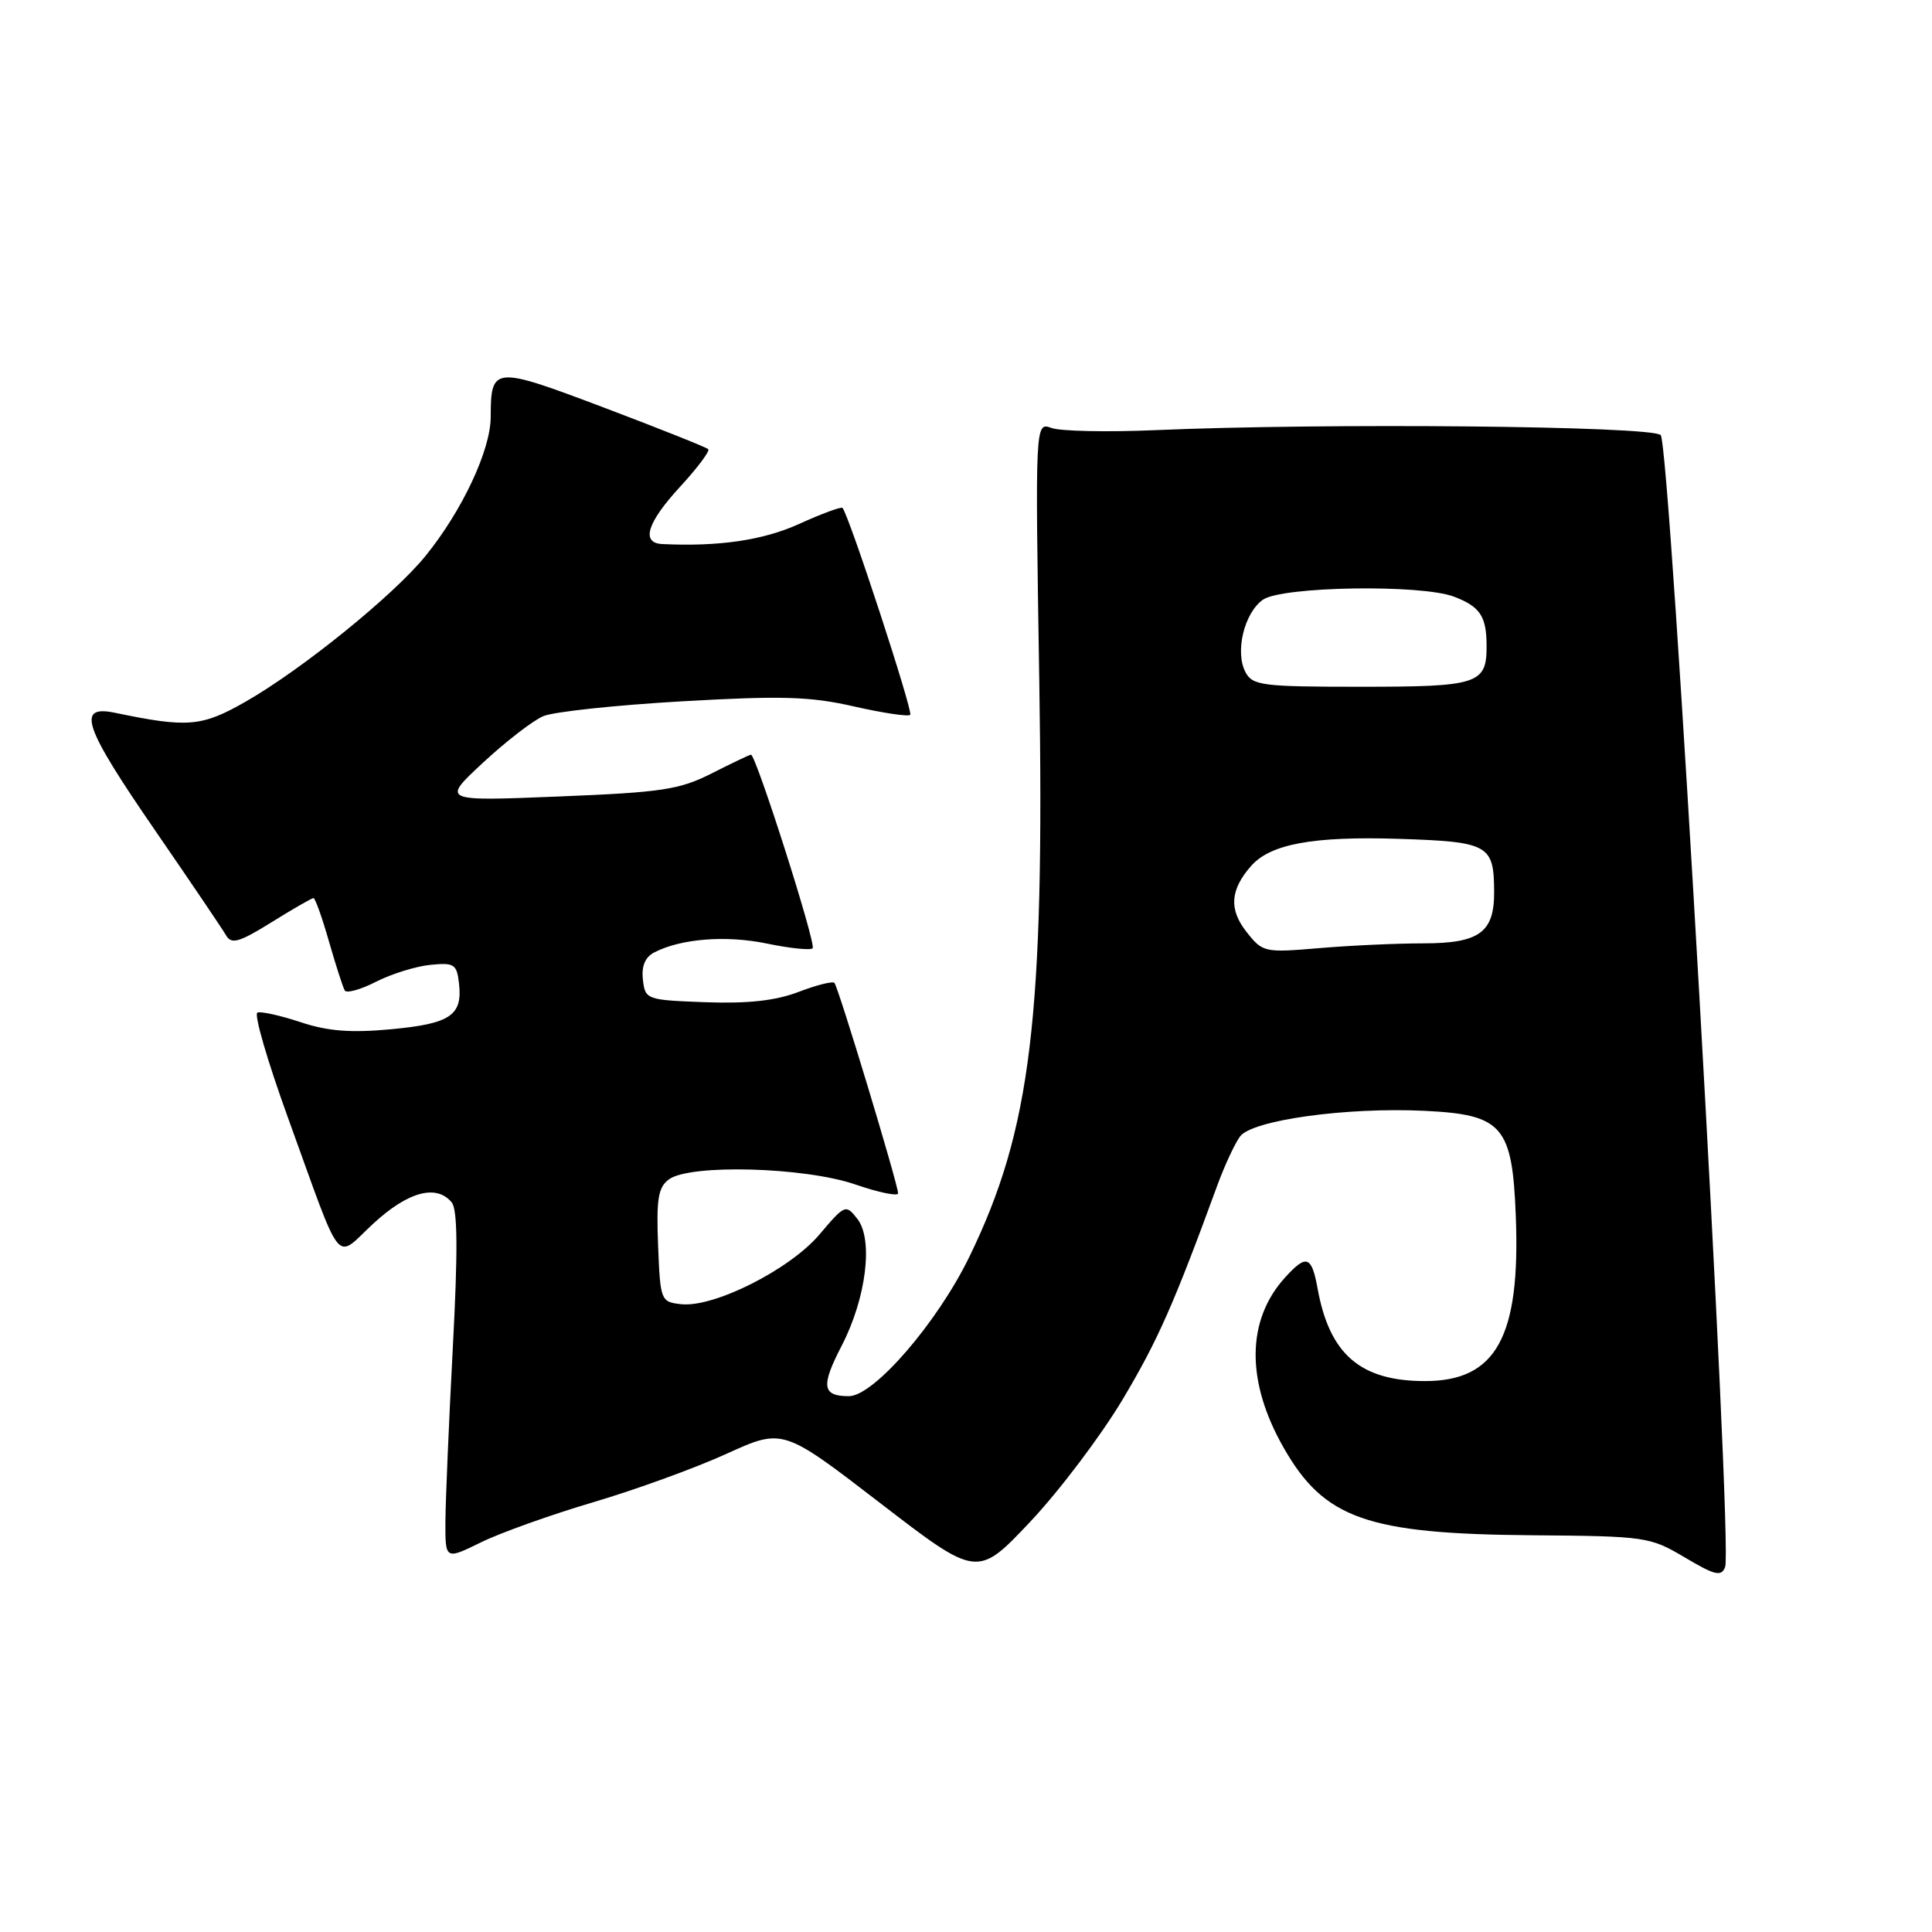 <?xml version="1.0" encoding="UTF-8" standalone="no"?>
<!DOCTYPE svg PUBLIC "-//W3C//DTD SVG 1.1//EN" "http://www.w3.org/Graphics/SVG/1.1/DTD/svg11.dtd" >
<svg xmlns="http://www.w3.org/2000/svg" xmlns:xlink="http://www.w3.org/1999/xlink" version="1.1" viewBox="0 0 256 256">
 <g >
 <path fill="currentColor"
d=" M 148.77 185.41 C 153.44 177.57 155.55 172.79 161.36 156.91 C 162.29 154.39 163.61 151.55 164.31 150.59 C 165.89 148.43 178.37 146.69 188.74 147.19 C 199.10 147.69 200.39 149.17 200.85 161.12 C 201.48 177.15 198.26 183.00 188.82 183.00 C 180.27 183.00 176.17 179.47 174.59 170.75 C 173.80 166.40 173.11 166.16 170.30 169.25 C 165.14 174.91 165.07 183.04 170.10 191.85 C 175.47 201.25 181.15 203.25 203.00 203.43 C 218.10 203.55 218.62 203.63 223.25 206.37 C 227.25 208.75 228.08 208.94 228.59 207.64 C 229.63 204.92 221.31 58.91 220.05 57.65 C 218.84 56.44 175.59 56.02 153.00 57.00 C 146.68 57.27 140.52 57.14 139.33 56.71 C 137.16 55.92 137.16 55.92 137.71 90.21 C 138.42 134.87 136.63 149.69 128.46 166.50 C 124.22 175.24 115.79 185.00 112.48 185.00 C 108.94 185.00 108.75 183.68 111.52 178.33 C 114.78 172.04 115.75 164.24 113.60 161.50 C 112.07 159.55 111.96 159.59 108.57 163.59 C 104.63 168.24 94.54 173.31 90.23 172.81 C 87.56 172.51 87.49 172.34 87.20 165.02 C 86.96 158.85 87.21 157.32 88.64 156.27 C 91.45 154.22 106.63 154.64 113.34 156.95 C 116.45 158.02 119.00 158.54 119.00 158.12 C 119.00 156.95 111.07 130.74 110.56 130.23 C 110.32 129.99 108.17 130.53 105.80 131.44 C 102.75 132.60 99.10 133.00 93.48 132.80 C 85.65 132.51 85.49 132.45 85.19 129.82 C 84.98 128.02 85.48 126.83 86.69 126.20 C 90.23 124.37 96.21 123.90 101.64 125.03 C 104.68 125.66 107.39 125.94 107.68 125.65 C 108.19 125.15 100.17 100.00 99.51 100.00 C 99.33 100.00 97.01 101.11 94.34 102.46 C 90.04 104.64 87.76 104.99 74.00 105.54 C 58.50 106.17 58.50 106.17 64.00 101.06 C 67.03 98.25 70.62 95.47 72.00 94.89 C 73.38 94.31 81.63 93.43 90.35 92.93 C 103.59 92.17 107.34 92.28 113.17 93.61 C 117.00 94.48 120.35 94.98 120.61 94.72 C 121.02 94.31 112.45 68.11 111.63 67.30 C 111.45 67.12 108.87 68.07 105.90 69.42 C 101.12 71.59 95.25 72.45 87.75 72.09 C 84.89 71.95 85.74 69.24 90.15 64.46 C 92.43 61.98 94.09 59.76 93.85 59.52 C 93.60 59.27 87.38 56.79 80.03 54.01 C 65.37 48.47 65.04 48.49 65.02 55.28 C 65.00 59.67 61.23 67.69 56.38 73.67 C 52.16 78.87 40.05 88.68 32.57 92.96 C 26.73 96.30 24.89 96.46 15.25 94.45 C 10.07 93.37 11.04 96.22 20.57 110.06 C 25.28 116.90 29.51 123.16 29.97 123.96 C 30.67 125.16 31.70 124.86 35.97 122.21 C 38.81 120.44 41.32 119.00 41.54 119.00 C 41.76 119.00 42.69 121.59 43.59 124.75 C 44.50 127.91 45.44 130.83 45.68 131.24 C 45.91 131.65 47.78 131.13 49.82 130.09 C 51.86 129.05 55.10 128.04 57.01 127.85 C 60.19 127.53 60.53 127.75 60.82 130.31 C 61.31 134.55 59.68 135.65 51.82 136.38 C 46.46 136.88 43.43 136.64 39.82 135.44 C 37.17 134.56 34.59 133.99 34.11 134.17 C 33.62 134.35 35.43 140.57 38.12 148.00 C 45.57 168.55 44.26 166.93 49.50 162.10 C 54.08 157.89 57.83 156.88 59.85 159.32 C 60.64 160.27 60.68 165.74 60.00 178.57 C 59.48 188.43 59.04 198.79 59.02 201.60 C 59.00 206.69 59.00 206.69 63.75 204.36 C 66.36 203.08 73.07 200.69 78.65 199.04 C 84.23 197.39 92.16 194.51 96.26 192.64 C 103.73 189.24 103.73 189.24 116.61 199.15 C 129.50 209.07 129.50 209.07 136.53 201.62 C 140.39 197.52 145.90 190.22 148.77 185.41 Z  M 165.16 123.47 C 162.82 120.50 163.00 117.90 165.78 114.74 C 168.34 111.83 174.00 110.79 185.33 111.15 C 197.28 111.54 197.96 111.92 197.98 118.18 C 198.01 123.56 196.02 125.00 188.58 125.00 C 185.13 125.00 178.94 125.28 174.83 125.63 C 167.51 126.25 167.31 126.20 165.16 123.47 Z  M 165.04 89.08 C 163.61 86.40 164.86 81.21 167.35 79.46 C 169.88 77.70 188.30 77.40 192.66 79.06 C 196.12 80.38 196.97 81.65 196.98 85.55 C 197.01 90.64 195.90 91.00 180.34 91.00 C 167.30 91.00 165.98 90.84 165.04 89.08 Z "/>
</g>
</svg>